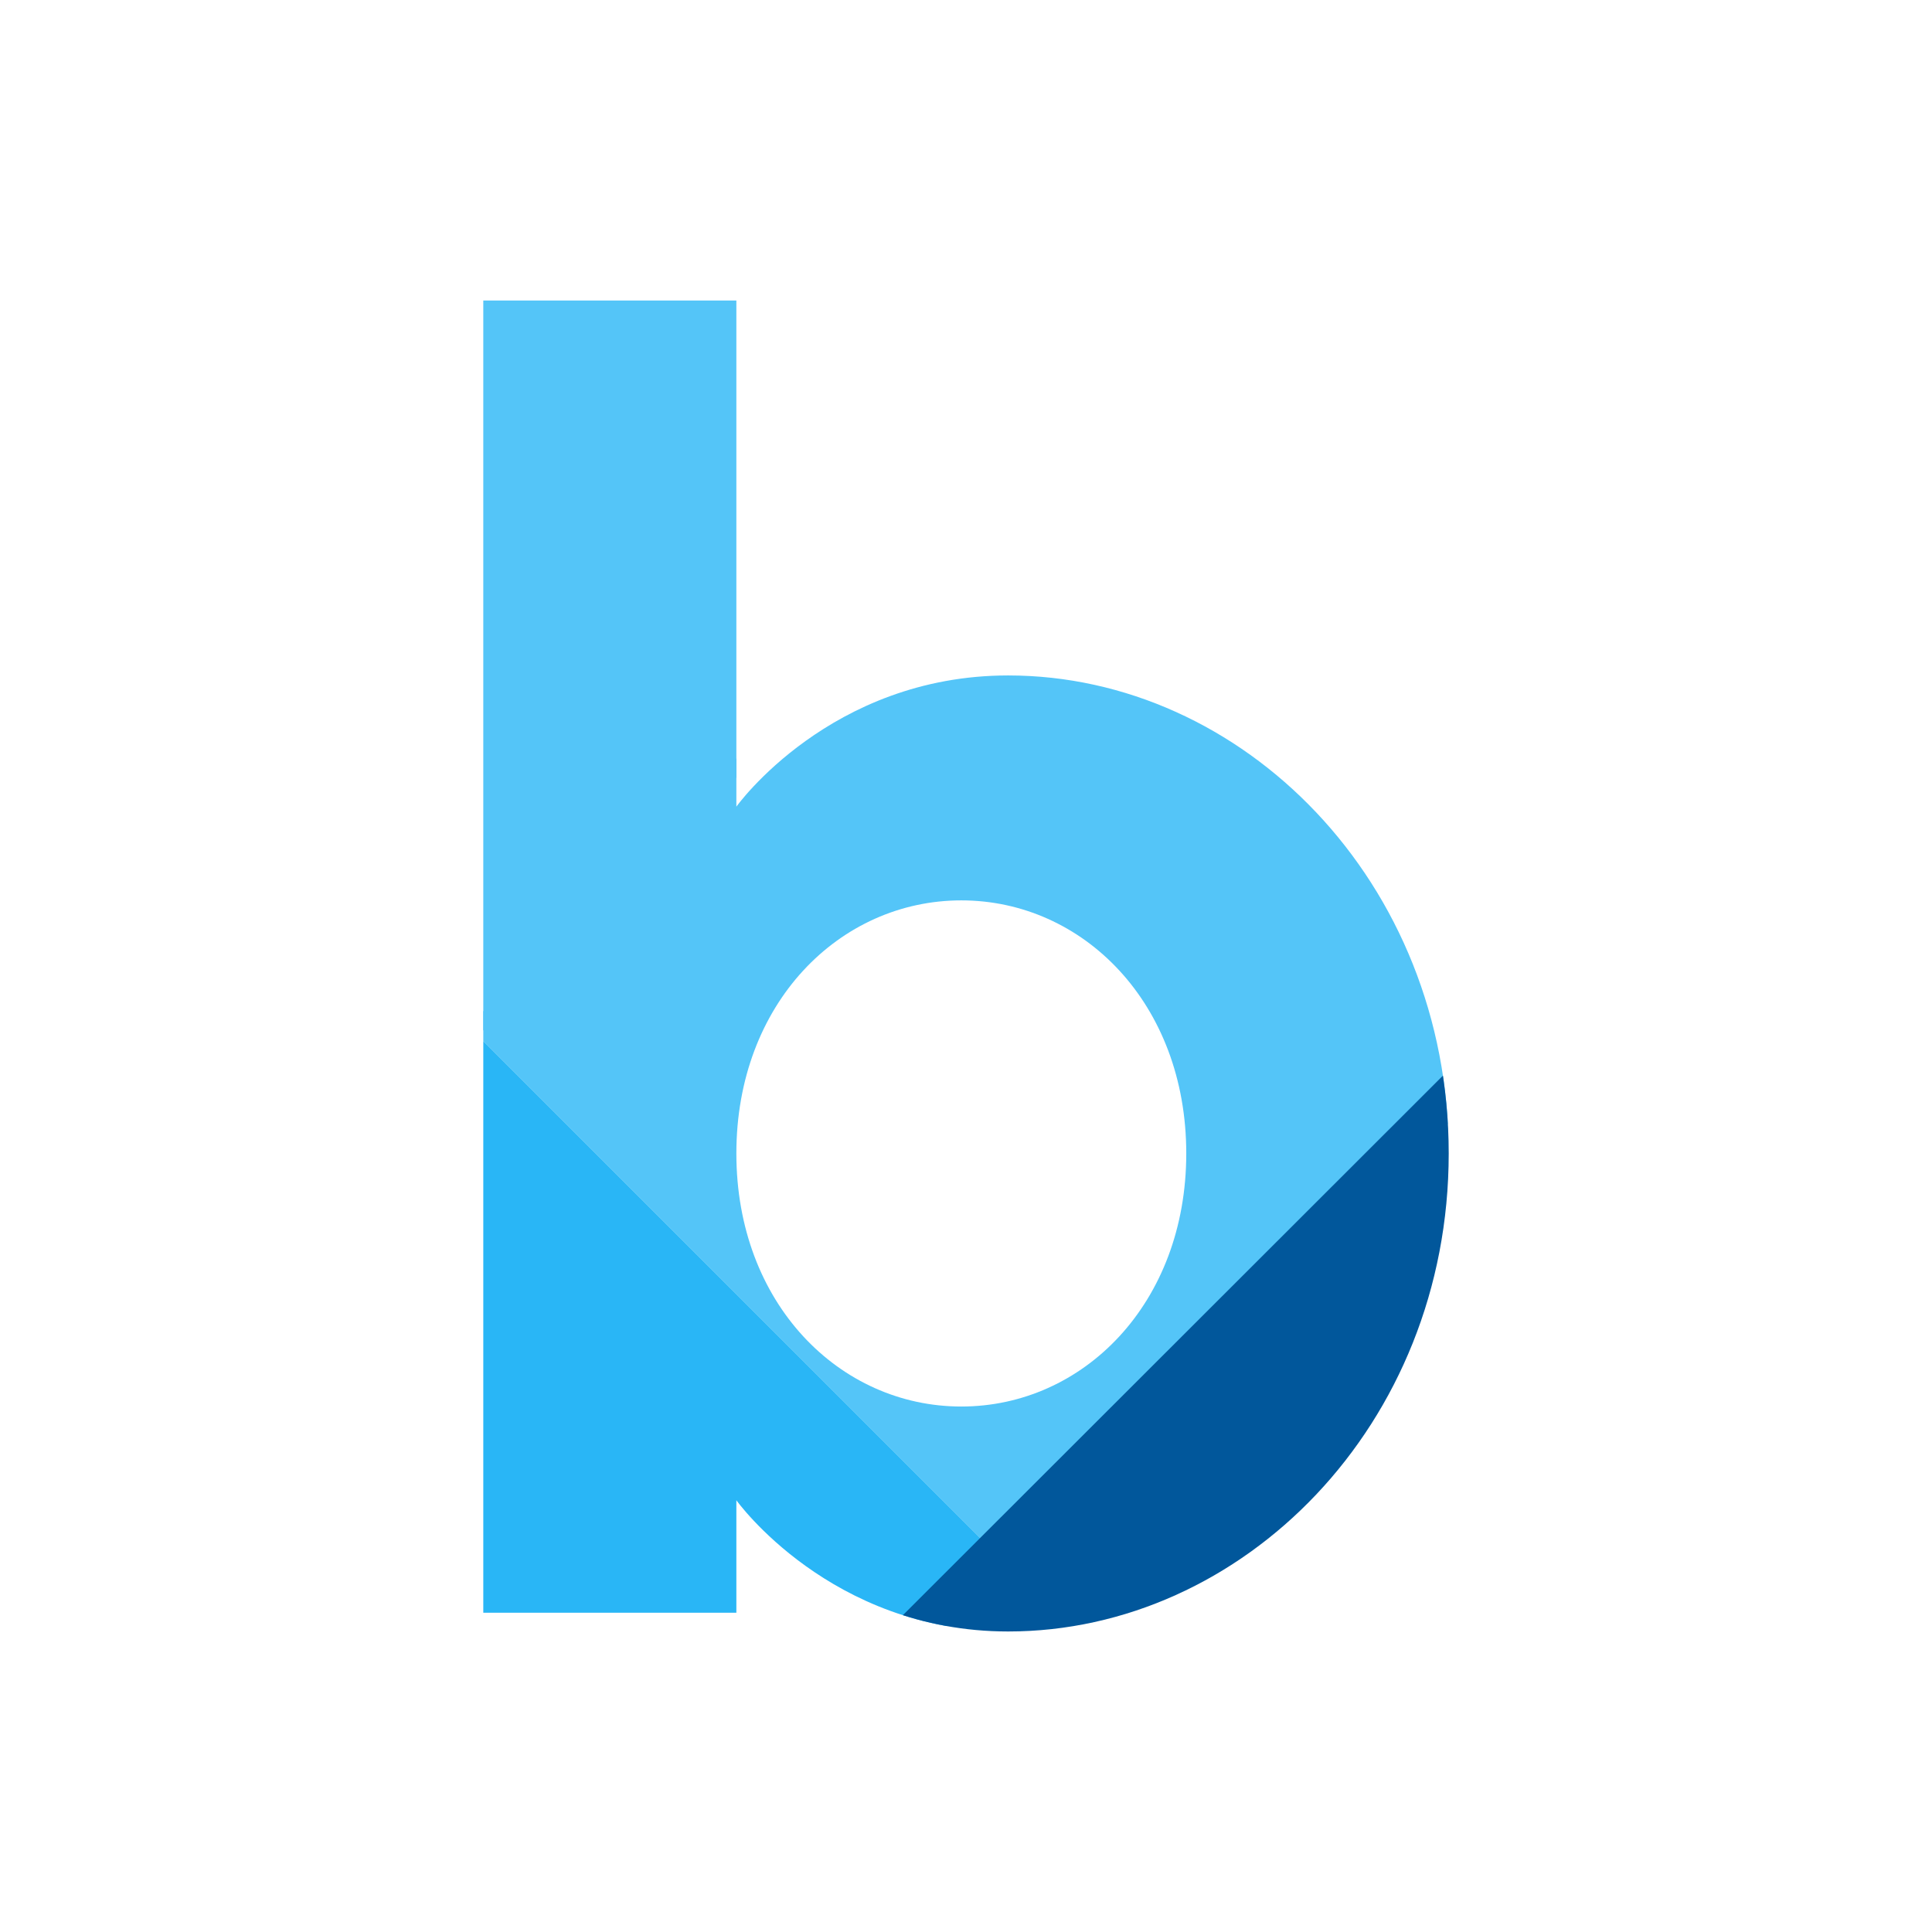 <svg height="1000" viewBox="0 0 1000 1000" width="1000" xmlns="http://www.w3.org/2000/svg">
    <defs>
        <style>
            .cls-1 {
            fill: none;
            }

            .cls-2 {
            fill: none;
            }

            .cls-3 {
            clip-path: url(#clip-path);
            }

            .cls-4 {
            fill: #54c5f8;
            }

            .cls-5 {
            fill: #29b6f6;
            }

            .cls-6 {
            fill: #01579b;
            }
        </style>
        <clipPath id="clip-path">
            <path class="cls-1"
                d="M521.83,349.609c-92.174,0-140.689,67.915-140.689,67.915V155.551H250.15V834.747H381.141V776.526s48.515,67.923,140.689,67.923c121.289,0,228.02-106.731,228.02-247.428C749.85,456.332,643.118,349.609,521.83,349.609ZM497.574,728.016c-63.068,0-116.433-53.37-116.433-130.995,0-77.617,53.366-130.987,116.433-130.987s116.433,53.37,116.433,130.987C614.008,674.646,560.642,728.016,497.574,728.016Z" />
        </clipPath>
    </defs>
    <title>Fluttrise</title>
    <rect class="cls-2" height="1037.618" rx="12" width="1030.405" x="-18.722" y="-16.755" />
    <g class="cls-3">
        <g>
            <path class="cls-4" d="M-25.928,809.505-304.679,530.754,601.288-375.213l557.477.017Z" />
            <path class="cls-4" d="M1009.013,322.113l-.06.009v-.009H451.51L242.447,531.176,521.19,809.927Z" />
            <path class="cls-5" d="M-36.296,809.918,242.447,531.176,521.198,809.927l-278.743,278.743Z" />
            <path class="cls-6" d="M228.448,1074.671l209.063,209.063,973.332-415.201L923.038,380.727Z" />
        </g>
    </g>
</svg>
